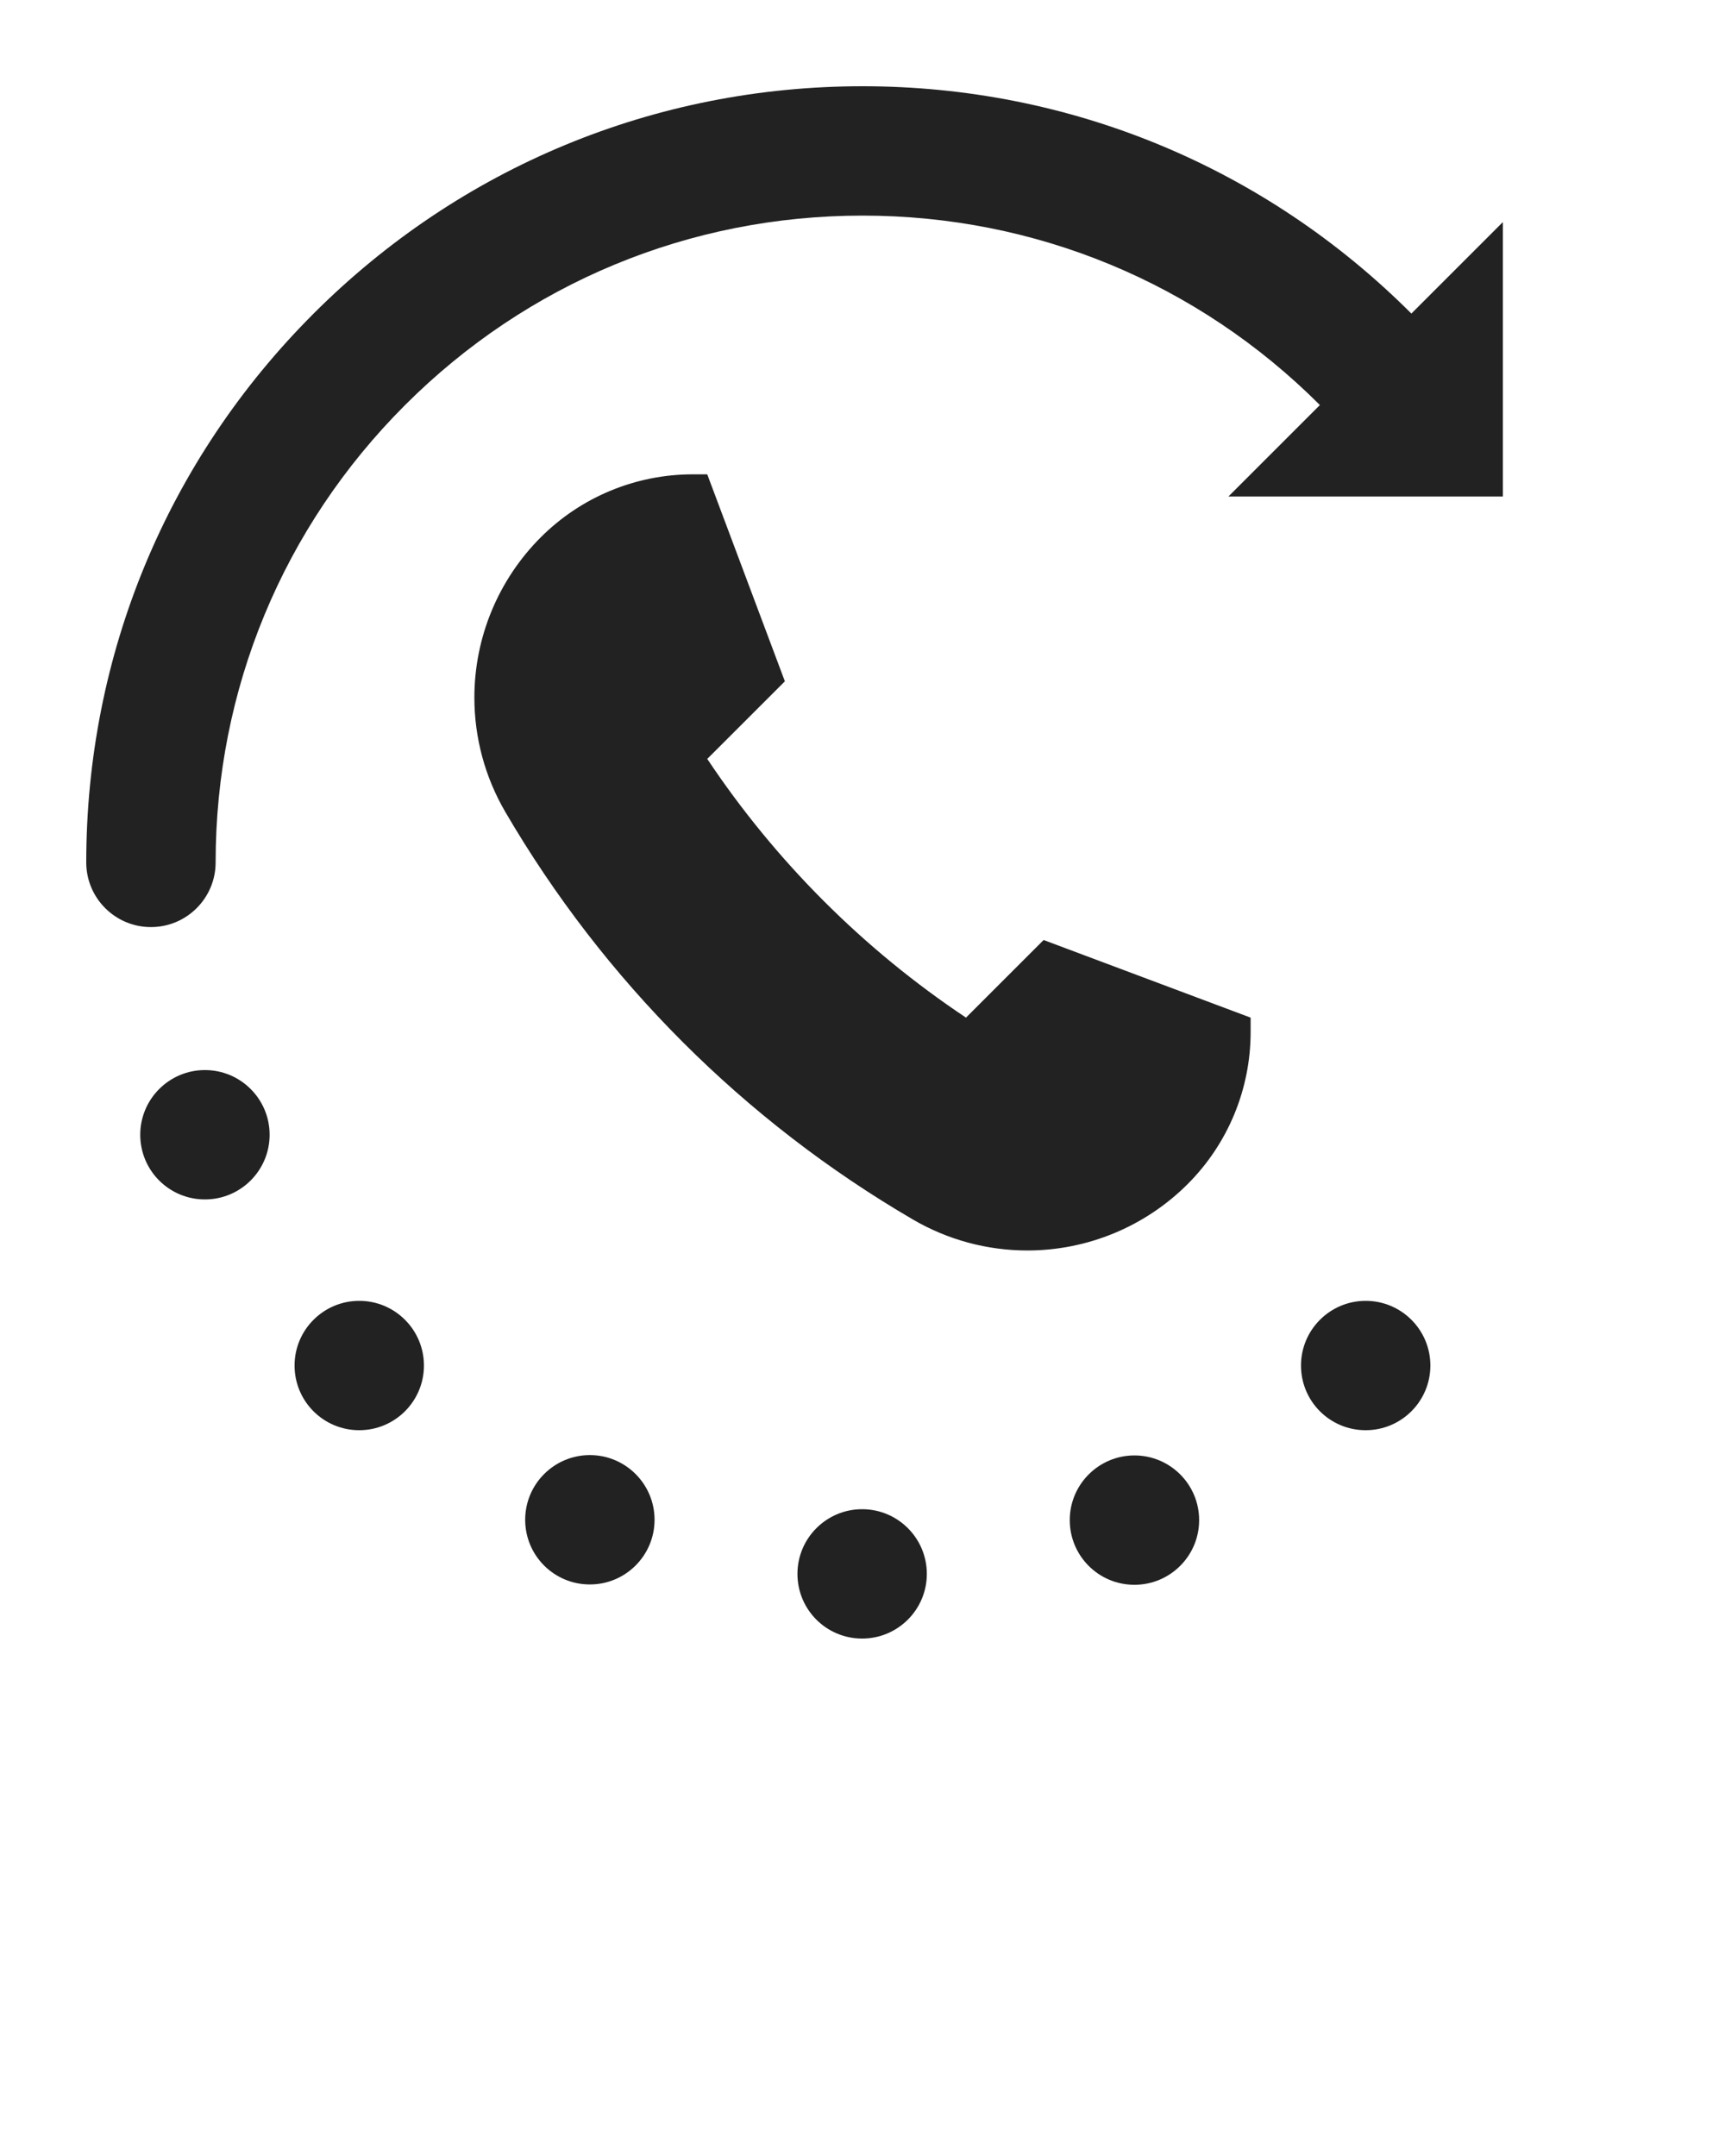 <svg fill="none" viewBox="0 0 100 125" xmlns="http://www.w3.org/2000/svg">
<path d="M87.123,28.787h-15.91l5.303-5.303C69.433,16.401,60.016,12.5,50,12.5c-10.017,0-19.434,3.901-26.517,10.984   C16.4,30.566,12.5,39.983,12.5,50c0,2.071-1.679,3.75-3.75,3.75S5,52.071,5,50c0-12.02,4.681-23.321,13.181-31.82   C26.68,9.681,37.98,5,50,5s23.32,4.681,31.819,13.18l0,0l5.304-5.304V28.787z" fill="#222222"/>
<path d="M49.979,87.5c2.07,0,3.75,1.68,3.75,3.75c0,2.07-1.68,3.75-3.75,3.75c-2.08,0-3.75-1.68-3.75-3.75   C46.229,89.18,47.91,87.5,49.979,87.5z" fill="#222222"/>
<path d="M65.765,84.383c2.07,0,3.75,1.68,3.75,3.75c0,2.07-1.68,3.75-3.75,3.75c-2.08,0-3.75-1.68-3.75-3.75   C62.015,86.063,63.696,84.383,65.765,84.383z" fill="#222222"/>
<path d="M79.17,75.42c2.07,0,3.75,1.68,3.75,3.75c0,2.07-1.68,3.75-3.75,3.75c-2.08,0-3.75-1.68-3.75-3.75   C75.42,77.1,77.101,75.42,79.17,75.42z" fill="#222222"/>
<path d="M34.195,84.363c2.07,0,3.75,1.68,3.75,3.75c0,2.07-1.68,3.75-3.75,3.75c-2.08,0-3.75-1.68-3.75-3.75   C30.445,86.043,32.125,84.363,34.195,84.363z" fill="#222222"/>
<path d="M20.826,75.42c2.07,0,3.75,1.68,3.75,3.75c0,2.07-1.68,3.75-3.75,3.75c-2.08,0-3.75-1.68-3.75-3.75   C17.076,77.1,18.757,75.42,20.826,75.42z" fill="#222222"/>
<path d="M11.88,62.04c2.07,0,3.75,1.68,3.75,3.75c0,2.07-1.68,3.75-3.75,3.75c-2.08,0-3.75-1.68-3.75-3.75   C8.13,63.72,9.811,62.04,11.88,62.04z" fill="#222222"/>
<path d="M72.5,59v0.839c0,3.304-1.313,6.474-3.649,8.81v0c-2.466,2.466-5.81,3.851-9.296,3.851h0c-2.328,0-4.614-0.618-6.624-1.791   C43.143,65,35,56.857,29.291,47.07c-1.173-2.011-1.791-4.297-1.791-6.624c0-3.487,1.385-6.831,3.851-9.296v0   c2.337-2.337,5.506-3.649,8.81-3.649H41l4.5,12L41,44c3.961,5.941,9.059,11.039,15,15l4.5-4.5L72.5,59z" fill="#222222"/>
</svg>